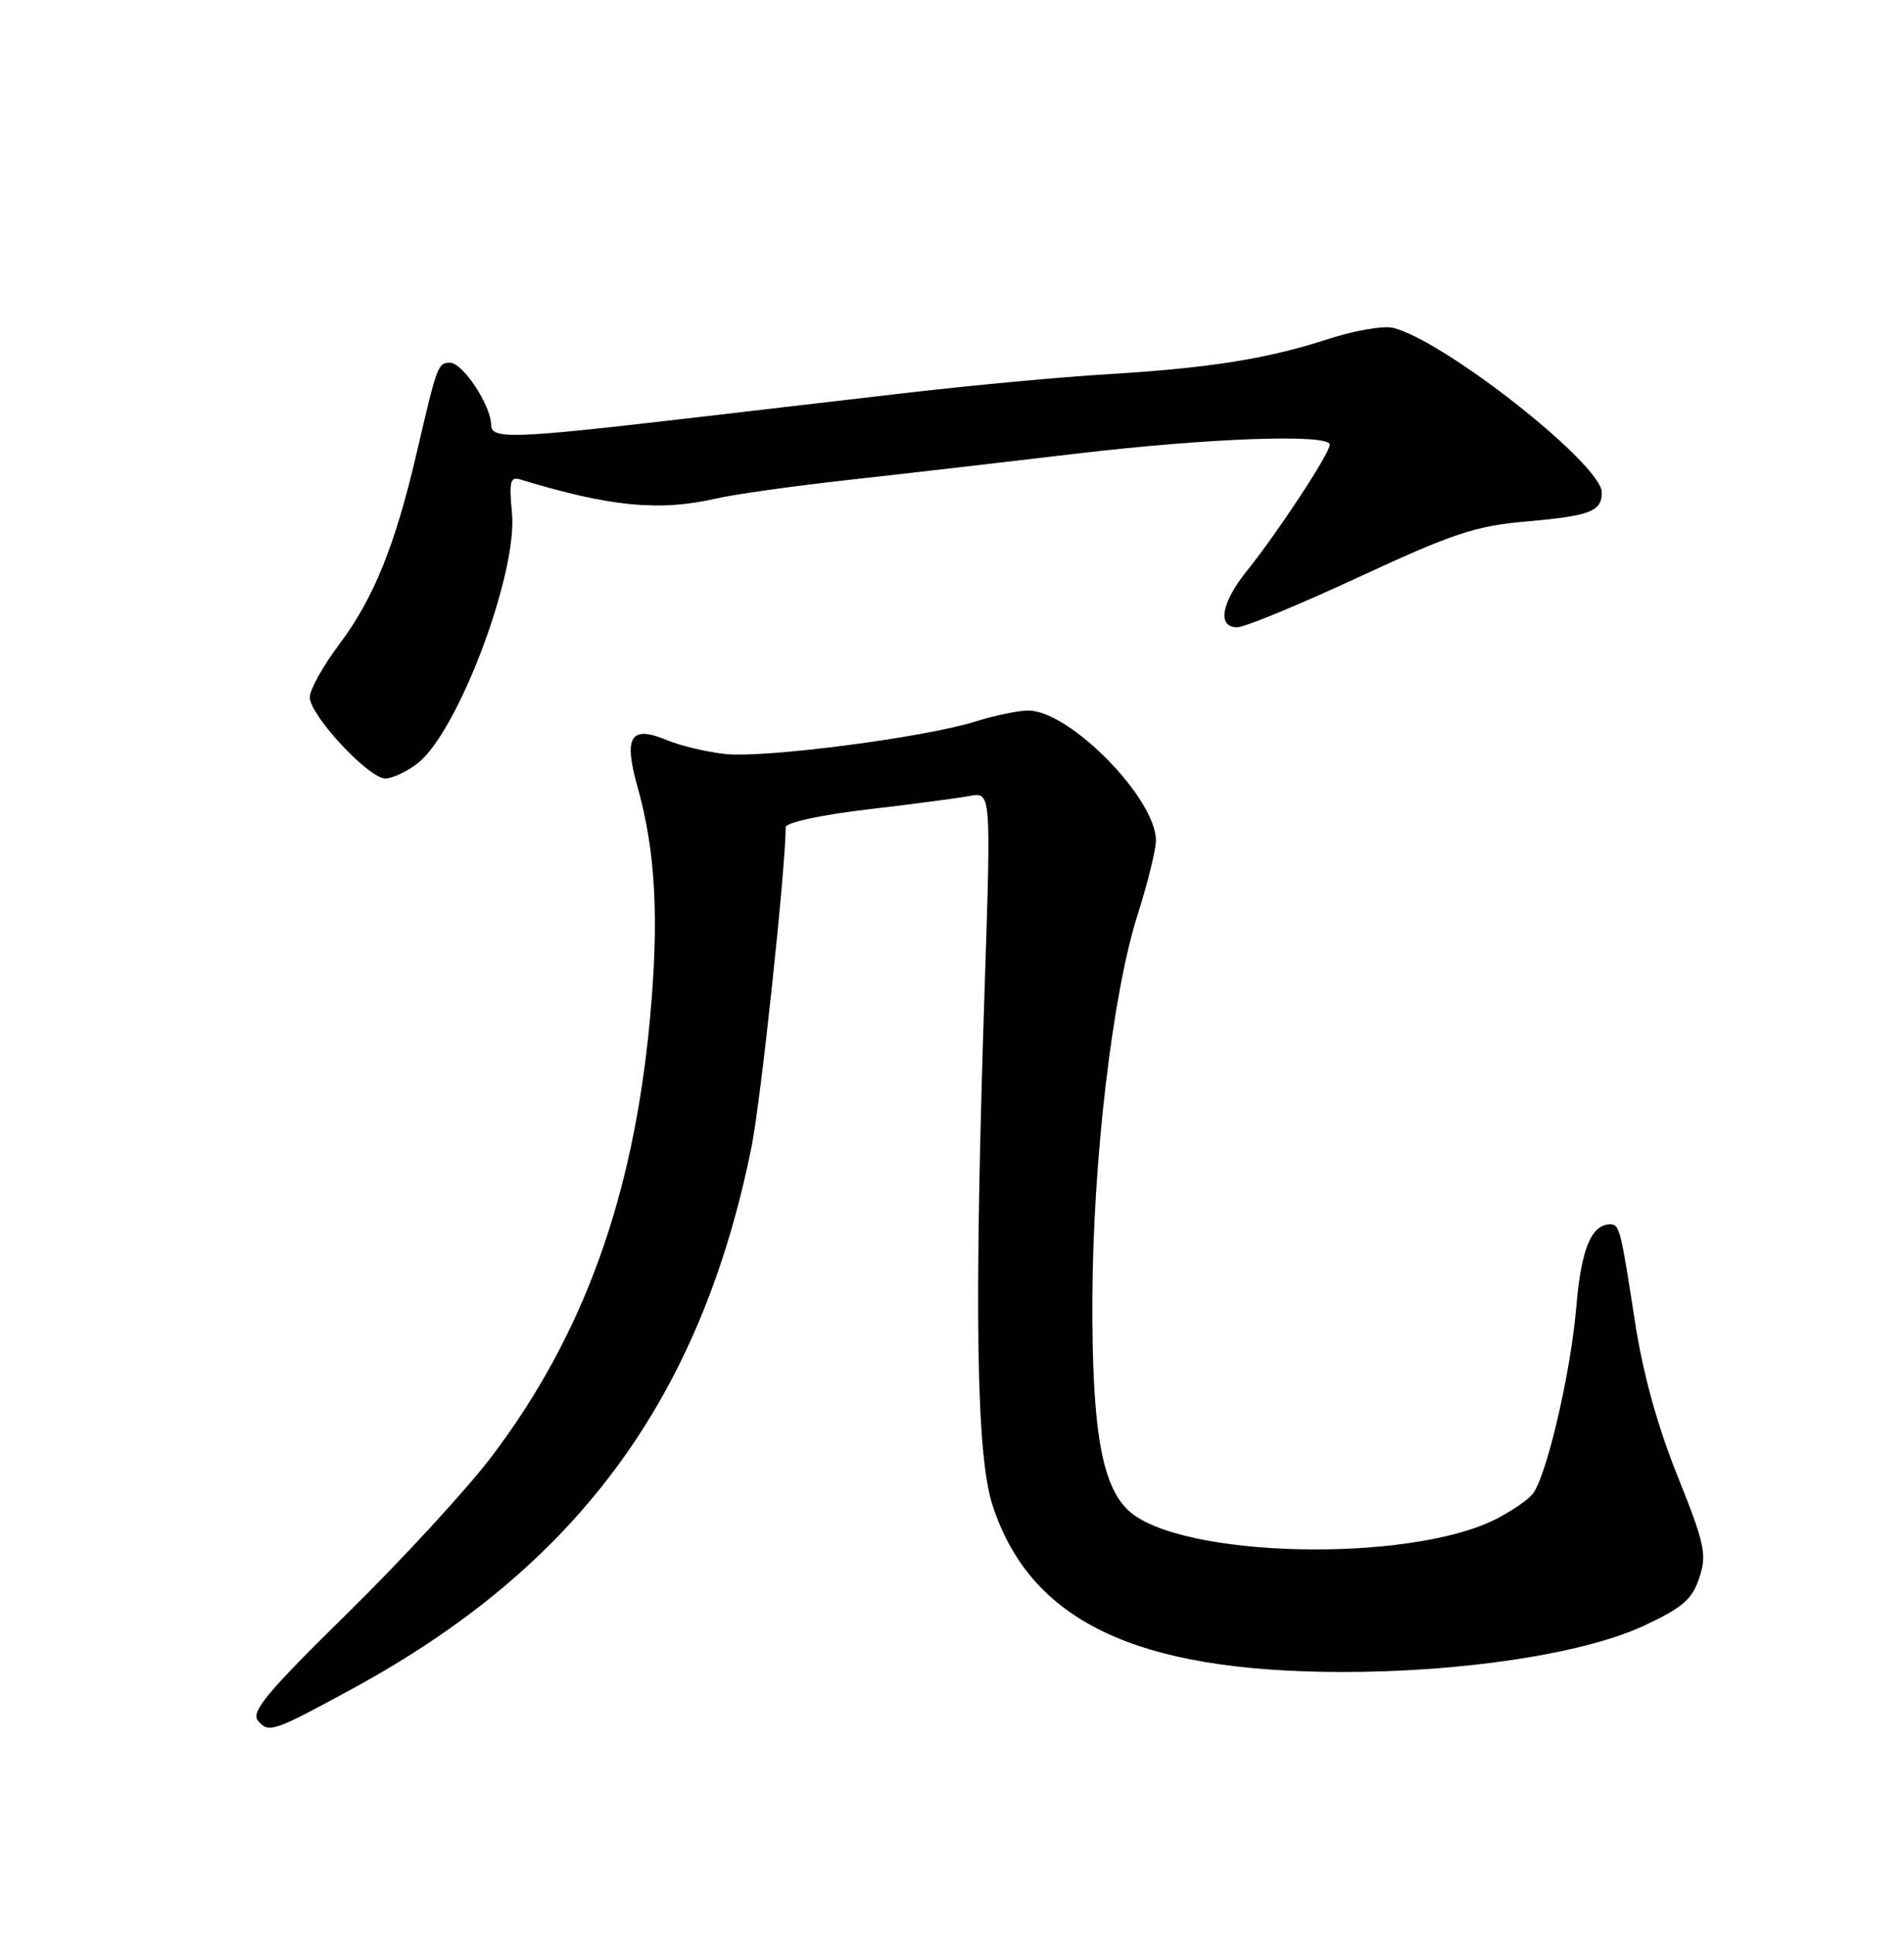 <?xml version="1.0" encoding="UTF-8" standalone="no"?>
<!DOCTYPE svg PUBLIC "-//W3C//DTD SVG 1.1//EN" "http://www.w3.org/Graphics/SVG/1.1/DTD/svg11.dtd" >
<svg xmlns="http://www.w3.org/2000/svg" xmlns:xlink="http://www.w3.org/1999/xlink" version="1.1" viewBox="0 0 252 256">
 <g >
 <path fill="currentColor"
d=" M 46.78 223.37 C 76.43 207.23 92.78 184.98 99.48 151.68 C 100.70 145.58 103.97 115.04 103.99 109.44 C 104.00 108.84 108.65 107.83 114.75 107.11 C 120.66 106.42 126.78 105.61 128.34 105.32 C 131.17 104.80 131.17 104.80 130.34 130.15 C 128.91 173.45 129.20 192.58 131.38 199.22 C 136.40 214.52 150.35 221.18 177.50 221.23 C 193.60 221.26 209.70 218.80 217.60 215.10 C 222.71 212.71 223.97 211.62 224.91 208.77 C 225.93 205.67 225.65 204.34 222.02 195.28 C 219.36 188.67 217.44 181.70 216.39 174.87 C 214.49 162.58 214.35 162.00 213.10 162.00 C 210.63 162.00 209.26 165.32 208.64 172.82 C 207.90 181.65 204.67 195.49 202.82 197.72 C 202.17 198.50 200.01 199.97 198.04 200.98 C 186.49 206.87 156.06 206.16 149.34 199.85 C 145.80 196.53 144.52 189.04 144.58 172.00 C 144.64 153.56 147.24 131.45 150.57 121.02 C 151.89 116.88 152.98 112.48 152.99 111.23 C 153.02 105.69 141.65 94.08 136.13 94.02 C 134.83 94.01 131.68 94.66 129.13 95.46 C 122.40 97.58 101.25 100.33 96.00 99.77 C 93.53 99.50 90.04 98.68 88.26 97.93 C 83.46 95.92 82.50 97.44 84.38 104.12 C 86.78 112.66 87.25 121.56 86.02 134.87 C 83.84 158.36 77.24 176.63 65.12 192.66 C 61.86 196.97 53.29 206.29 46.08 213.37 C 35.36 223.89 33.18 226.51 34.14 227.67 C 35.55 229.37 36.14 229.17 46.78 223.37 Z  M 55.30 100.98 C 60.65 96.77 68.53 75.83 67.76 67.87 C 67.36 63.70 67.53 63.03 68.89 63.45 C 80.74 67.06 87.29 67.69 94.80 65.96 C 97.16 65.41 105.04 64.31 112.30 63.50 C 119.56 62.70 133.15 61.13 142.50 60.02 C 160.12 57.94 176.00 57.38 176.00 58.84 C 176.00 59.97 169.08 70.51 165.14 75.39 C 161.64 79.72 161.04 83.00 163.75 83.00 C 164.71 83.01 171.96 80.01 179.86 76.35 C 192.25 70.60 195.27 69.59 201.94 69.01 C 210.51 68.25 212.00 67.68 212.00 65.15 C 212.00 61.46 191.25 45.11 184.39 43.38 C 183.12 43.07 179.26 43.73 175.80 44.86 C 167.67 47.50 160.11 48.70 146.50 49.52 C 140.45 49.88 128.30 51.01 119.50 52.04 C 110.70 53.06 97.88 54.56 91.00 55.36 C 67.81 58.06 65.00 58.15 65.00 56.21 C 64.99 53.67 61.25 48.00 59.58 48.00 C 57.96 48.00 57.87 48.22 55.13 60.01 C 52.31 72.12 49.45 79.21 44.93 85.21 C 42.77 88.09 41.00 91.26 41.00 92.25 C 41.00 94.63 48.78 103.00 50.99 103.00 C 51.95 103.00 53.89 102.09 55.30 100.98 Z "/>
</g>
</svg>
